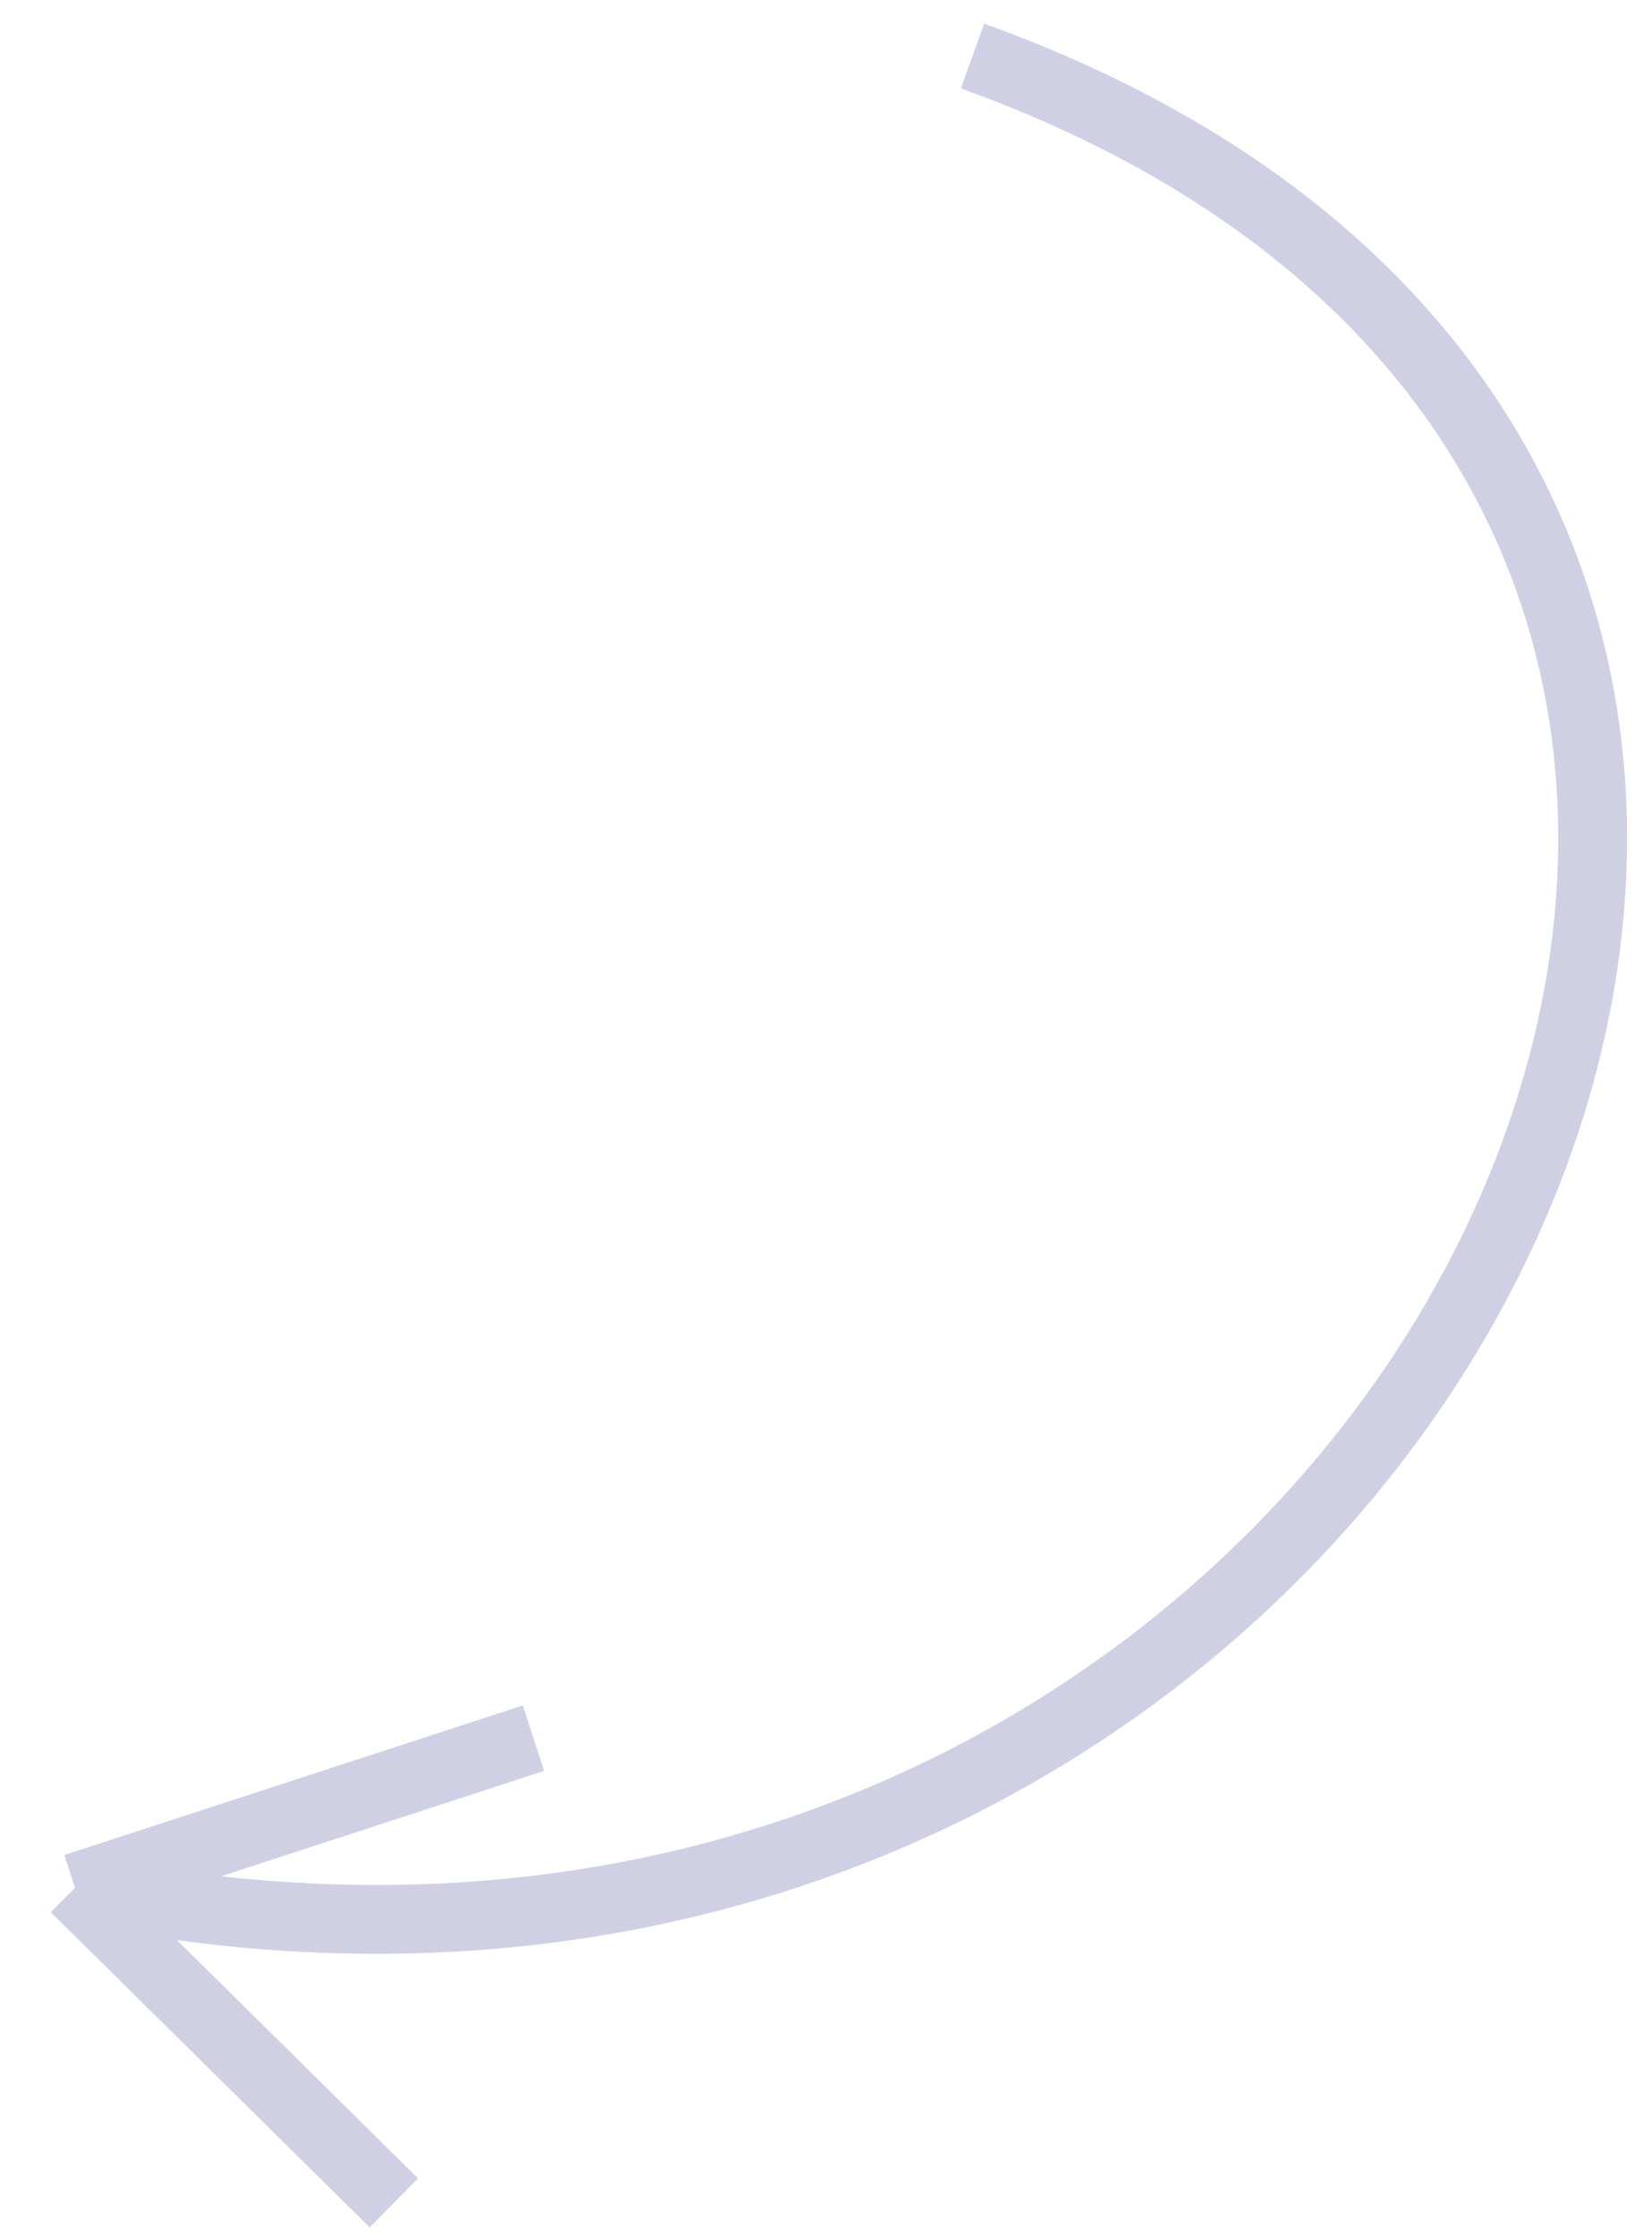 <svg width="48" height="65" viewBox="0 0 48 65" fill="none" xmlns="http://www.w3.org/2000/svg">
<path d="M28.257 1.628C64.264 14.596 41.5 63 2.179 54.845M2.179 54.845L15.5 50.5M2.179 54.845L11.444 64" stroke="#D0D0E5" stroke-width="2"/>
</svg>
